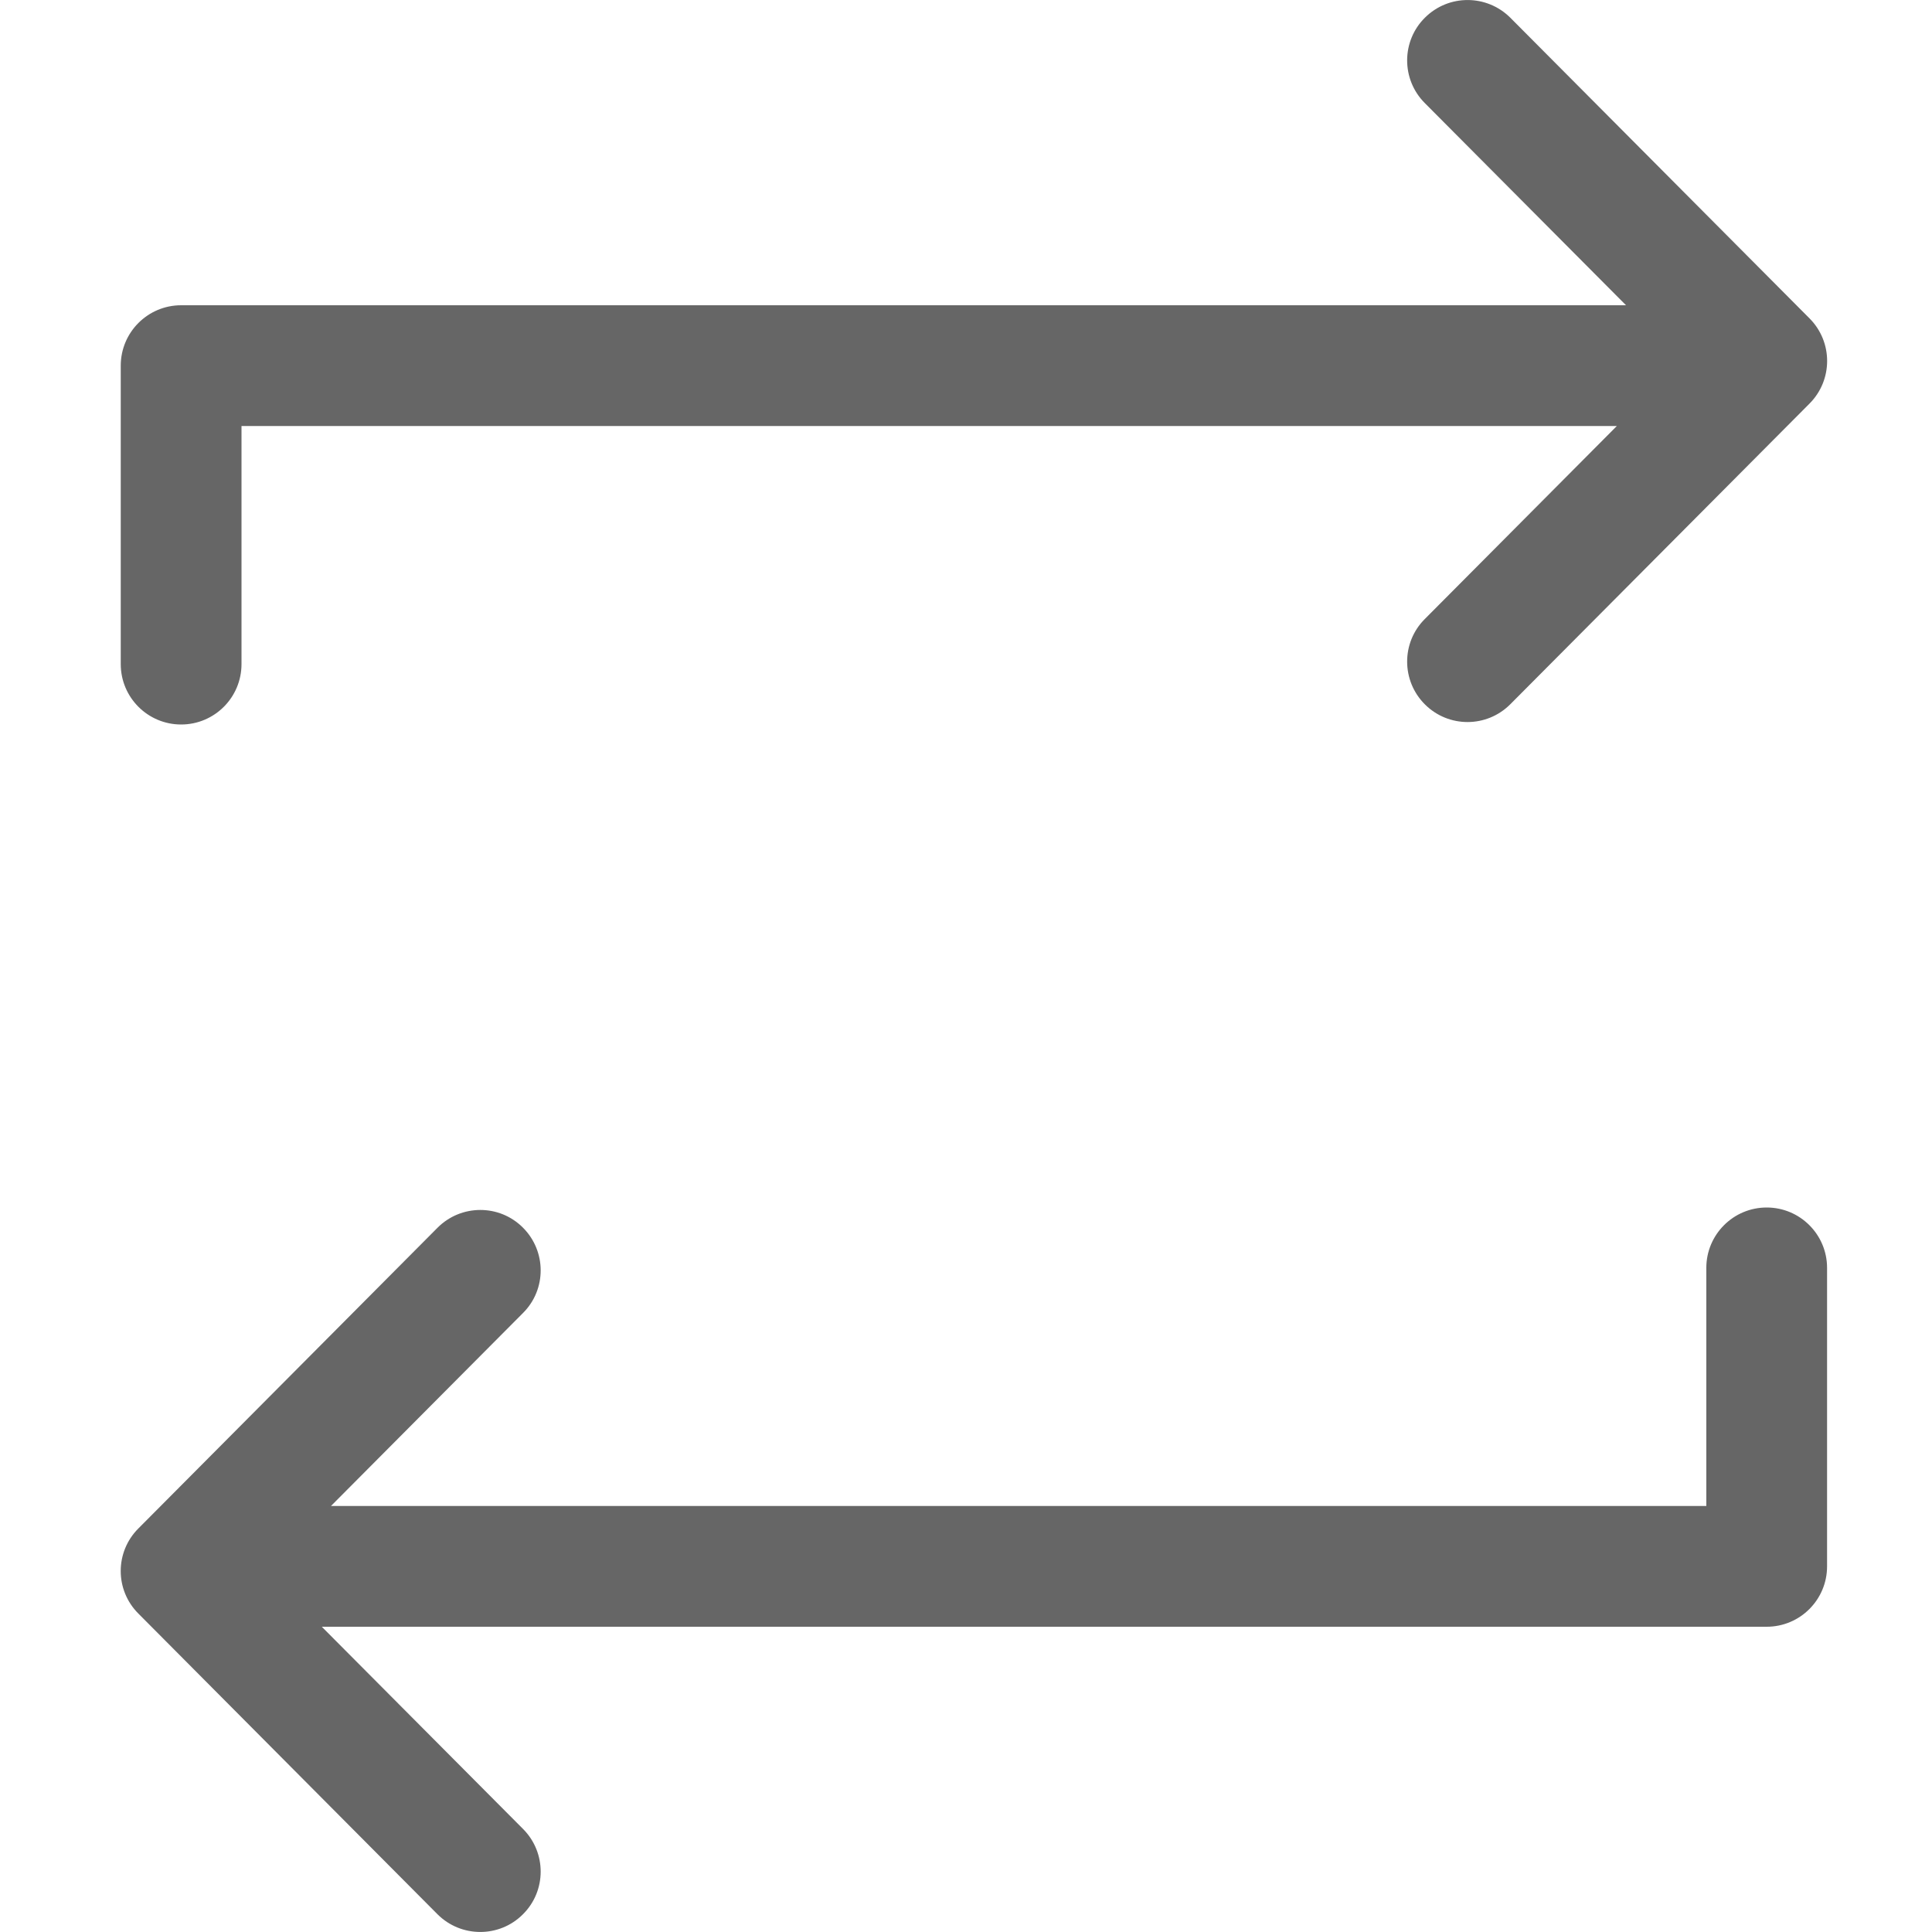 <?xml version="1.0" encoding="UTF-8"?>
<svg width="16px" height="16px" viewBox="0 0 16 16" version="1.1" xmlns="http://www.w3.org/2000/svg" xmlns:xlink="http://www.w3.org/1999/xlink">
    <!-- Generator: Sketch 50.2 (55047) - http://www.bohemiancoding.com/sketch -->
    <title>qinjiahuanke_icon</title>
    <desc>Created with Sketch.</desc>
    <defs></defs>
    <g id="Symbols" stroke="none" stroke-width="1" fill="none" fill-rule="evenodd">
        <path d="M2.665,13.472 L4.332,15.147 C4.527,15.343 4.526,15.66 4.33,15.854 C4.135,16.049 3.818,16.048 3.623,15.853 L1.146,13.363 C0.951,13.168 0.951,12.853 1.146,12.658 L3.623,10.168 C3.818,9.972 4.135,9.971 4.33,10.166 C4.526,10.361 4.527,10.678 4.332,10.873 L2.741,12.472 L14.131,12.472 L14.131,10.5 C14.131,10.224 14.355,10 14.631,10 C14.907,10 15.131,10.224 15.131,10.5 L15.131,12.972 C15.131,13.248 14.907,13.472 14.631,13.472 L2.665,13.472 Z M13.466,2.528 L11.799,0.853 C11.604,0.657 11.605,0.34 11.801,0.146 C11.997,-0.049 12.313,-0.048 12.508,0.147 L14.986,2.637 C15.18,2.832 15.18,3.147 14.986,3.342 L12.508,5.832 C12.313,6.028 11.997,6.029 11.801,5.834 C11.605,5.639 11.604,5.322 11.799,5.127 L13.39,3.528 L2,3.528 L2,5.5 C2,5.776 1.776,6 1.5,6 C1.224,6 1,5.776 1,5.5 L1,3.028 C1,2.752 1.224,2.528 1.5,2.528 L13.466,2.528 Z" id="Combined-Shape" fill="#666666" fill-rule="nonzero"></path>
    </g>
</svg>